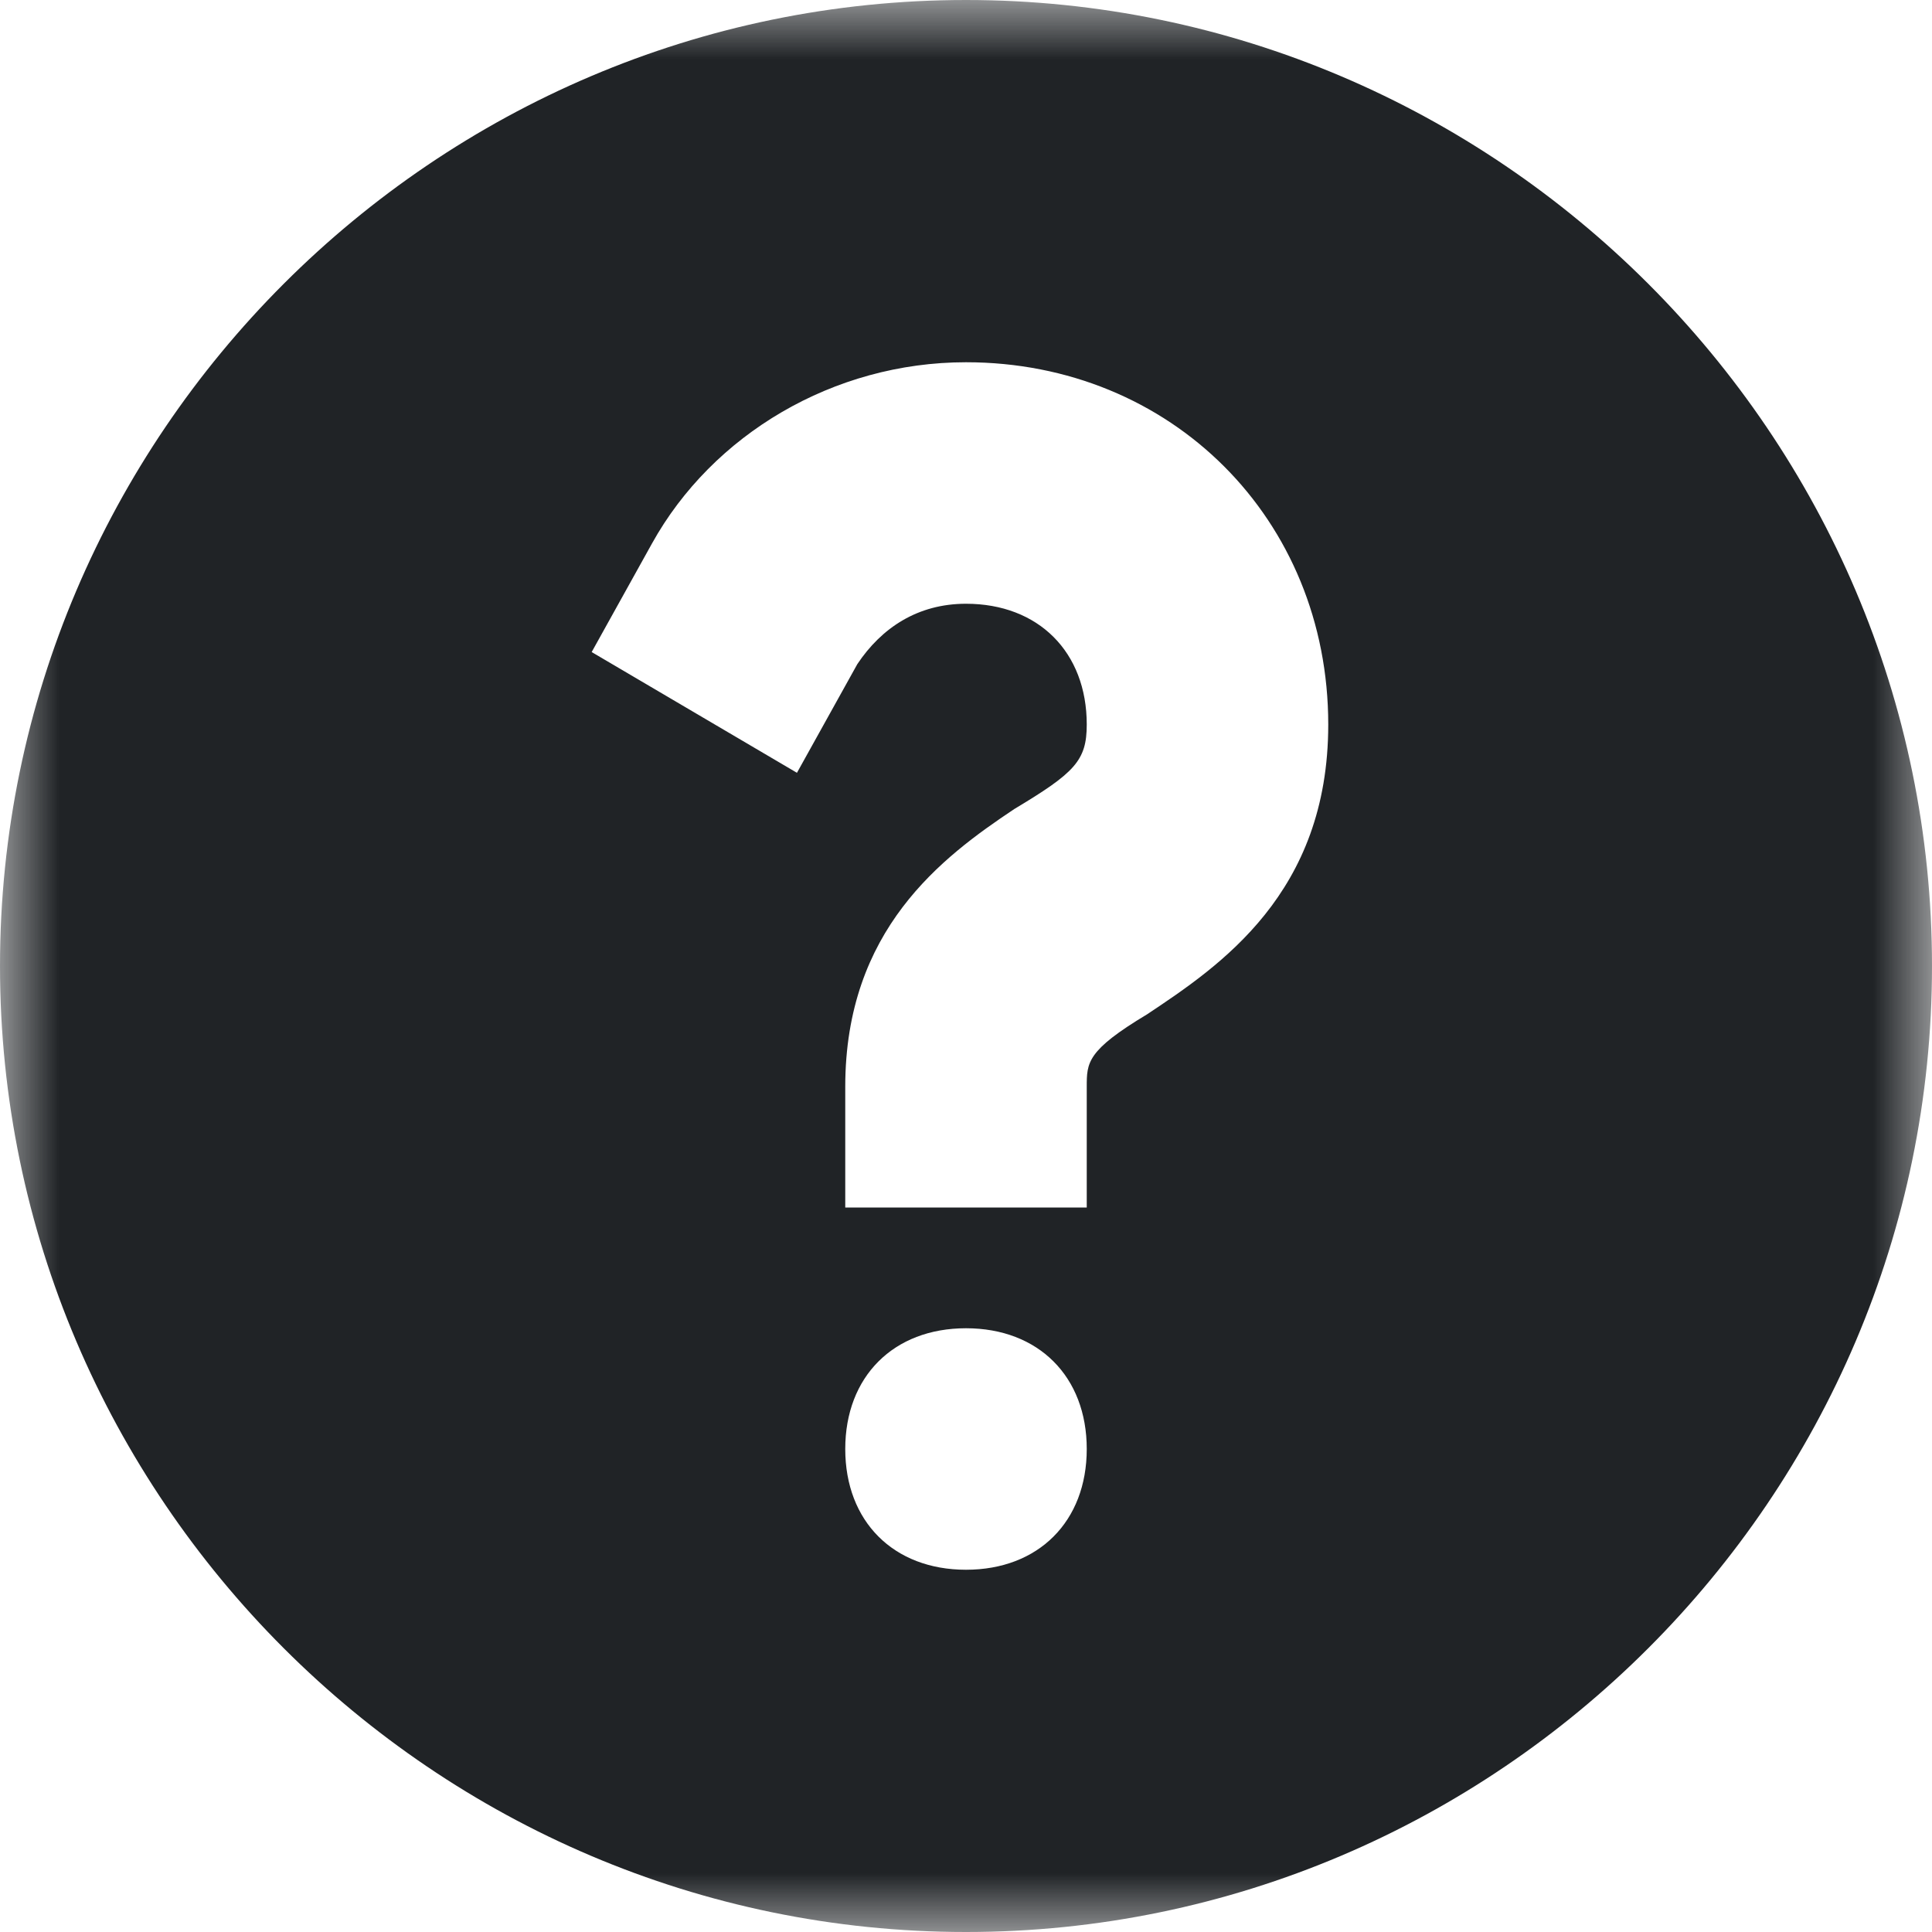 <svg width="16" height="16" viewBox="0 0 16 16" xmlns="http://www.w3.org/2000/svg" xmlns:xlink="http://www.w3.org/1999/xlink"><title>Page 1 Copy 6</title><defs><path id="a" d="M0 8V0h16v16H0z"/></defs><g fill="none" fill-rule="evenodd"><mask id="b" fill="#fff"><use xlink:href="#a"/></mask><path d="M9.5 8.4c-.5.3-.5.4-.5.6v1H7V9c0-1.3.8-1.9 1.4-2.3.5-.3.6-.4.6-.7 0-.6-.4-1-1-1-.4 0-.7.2-.9.5l-.5.9-1.7-1 .5-.9C5.9 3.6 6.9 3 8 3c1.7 0 3 1.3 3 3 0 1.4-.9 2-1.5 2.4M8 13c-.6 0-1-.4-1-1s.4-1 1-1 1 .4 1 1-.4 1-1 1M8 0C3.6 0 0 3.6 0 8s3.6 8 8 8 8-3.6 8-8-3.6-8-8-8" fill="#202326" mask="url(#b)"/></g></svg>